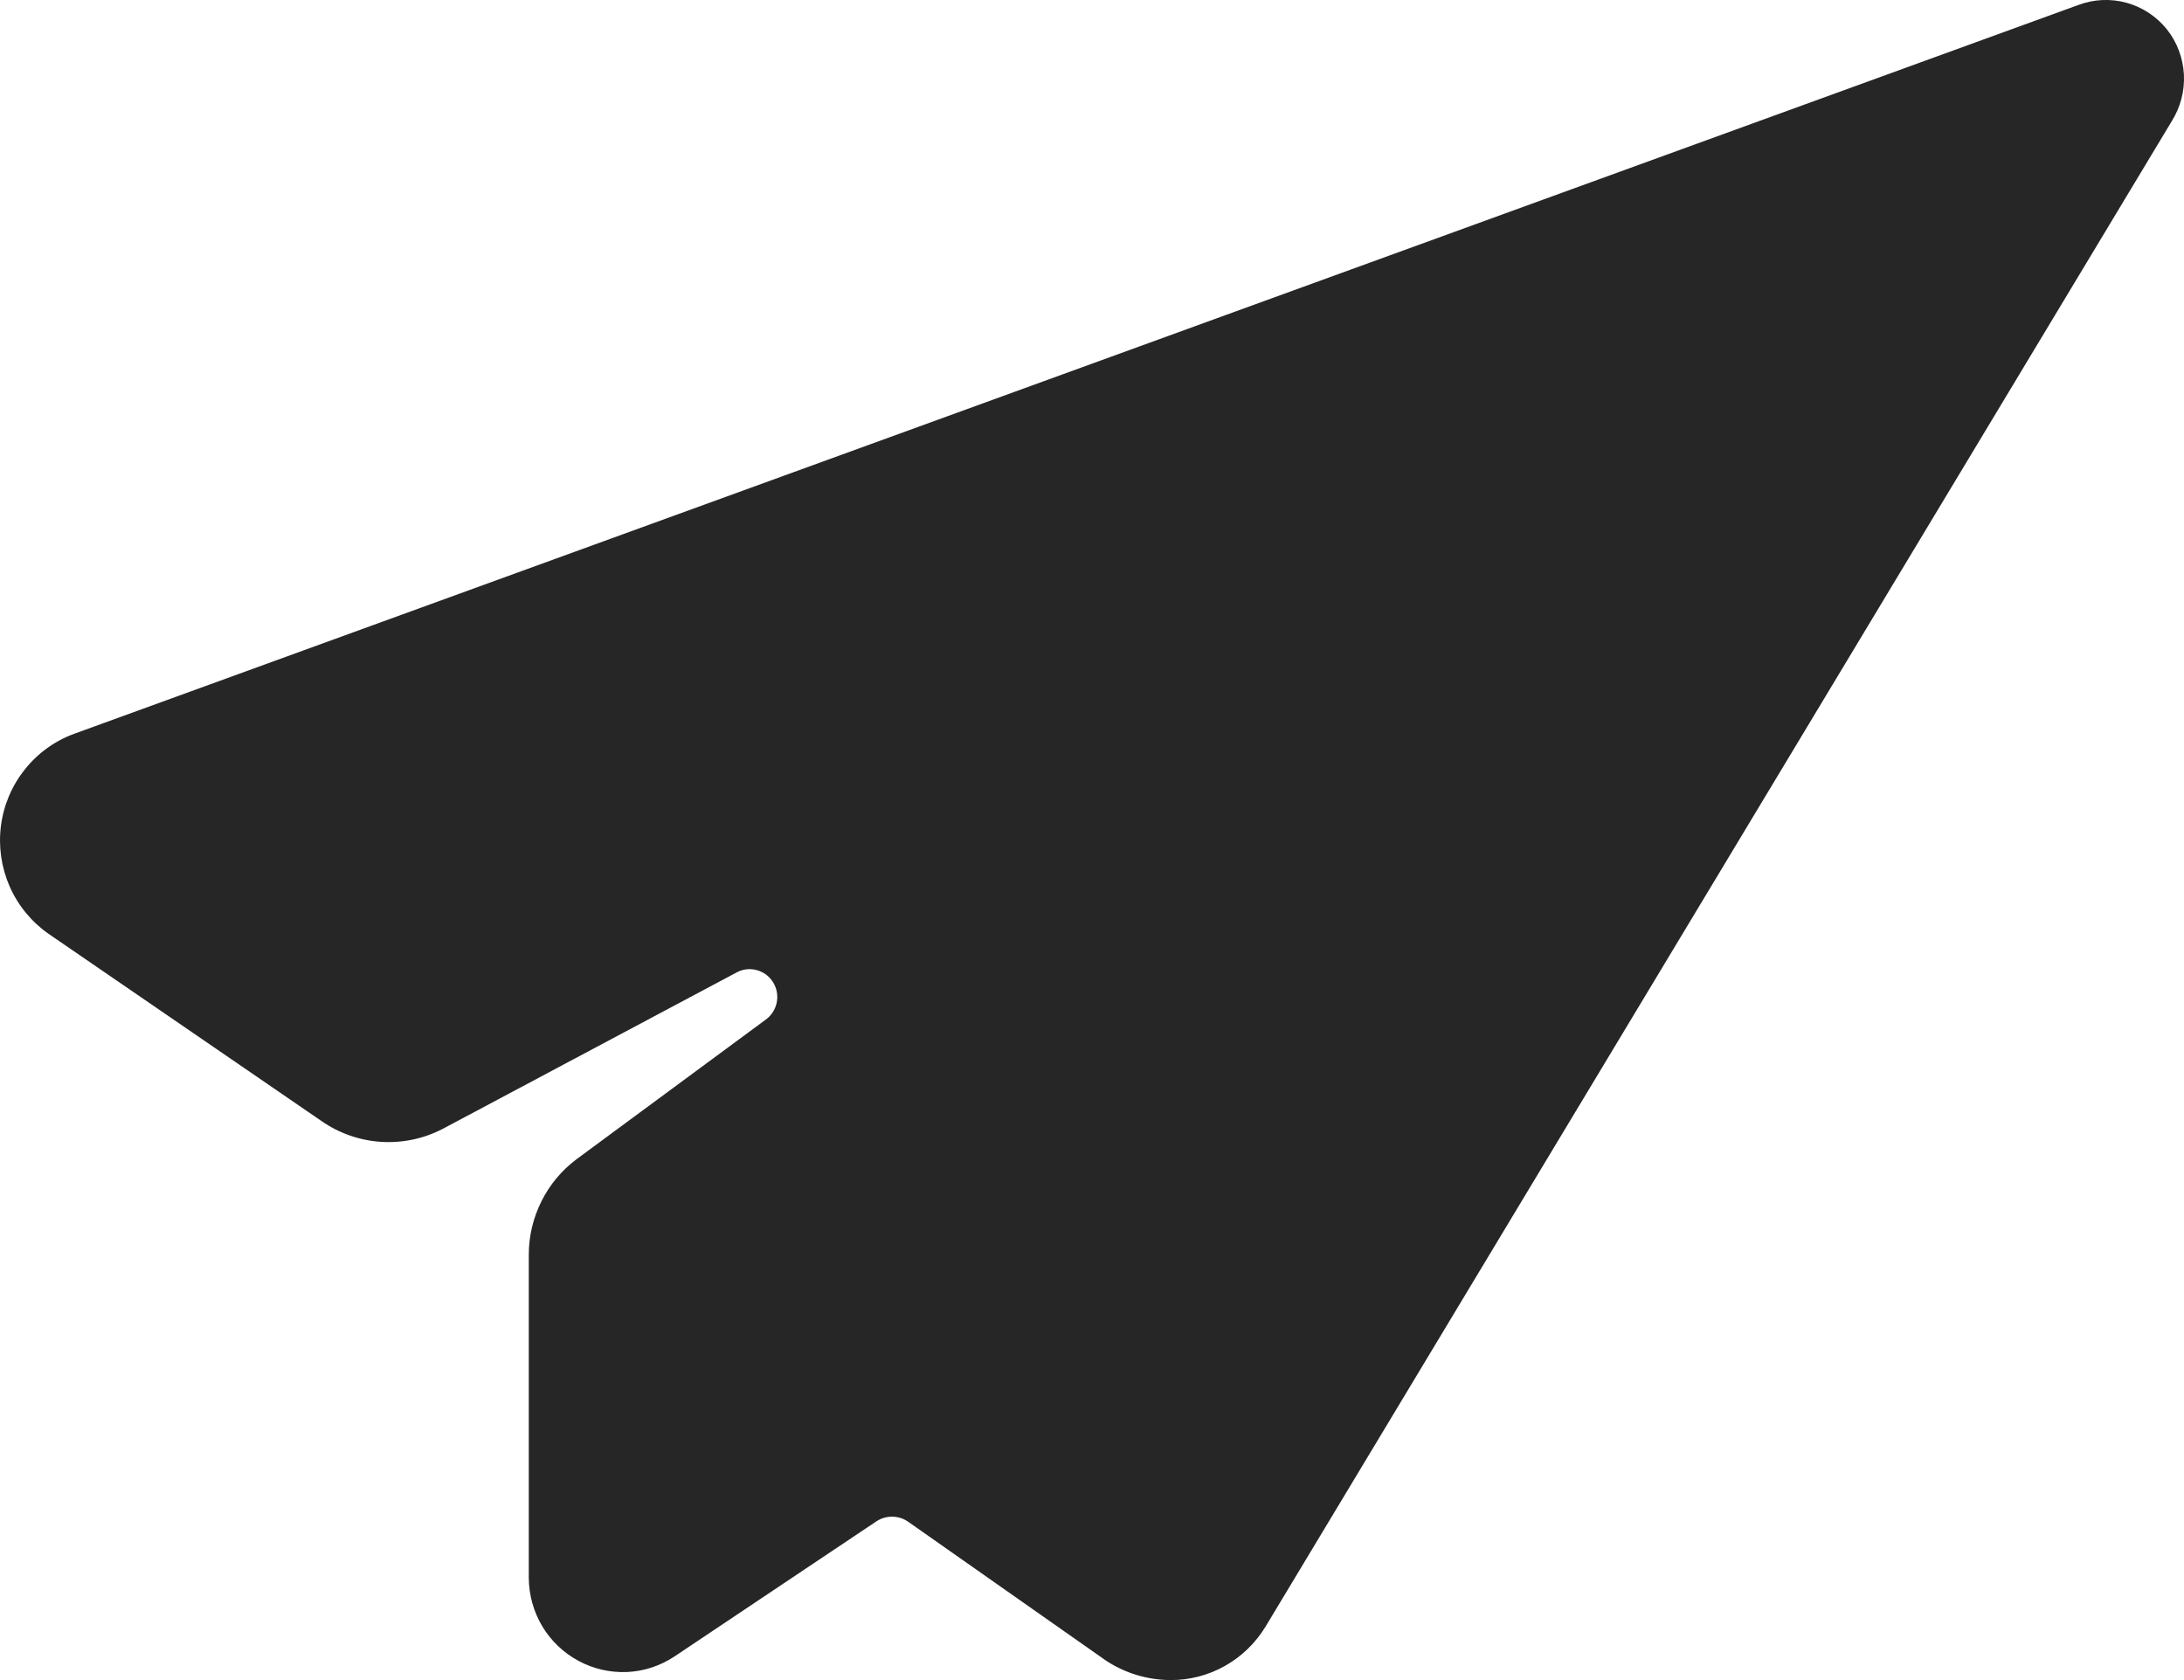 <svg width="26" height="20" viewBox="0 0 26 20" fill="none" xmlns="http://www.w3.org/2000/svg">
<path d="M25.796 0.349C25.673 0.196 25.505 0.085 25.316 0.033C25.127 -0.019 24.927 -0.01 24.743 0.059L0.881 8.736C0.65 8.821 0.447 8.968 0.294 9.162C0.14 9.355 0.042 9.587 0.011 9.833C-0.02 10.078 0.016 10.327 0.115 10.553C0.215 10.78 0.375 10.974 0.576 11.115L3.827 13.345C4.037 13.491 4.283 13.577 4.538 13.593C4.793 13.609 5.048 13.555 5.275 13.436L8.764 11.579C8.838 11.537 8.925 11.526 9.007 11.548C9.089 11.569 9.16 11.622 9.204 11.694C9.249 11.767 9.264 11.854 9.246 11.938C9.228 12.021 9.179 12.095 9.109 12.143L6.863 13.8C6.687 13.932 6.544 14.103 6.446 14.3C6.347 14.498 6.295 14.715 6.295 14.936V18.782C6.296 18.985 6.351 19.184 6.455 19.359C6.559 19.533 6.708 19.675 6.886 19.771C7.064 19.867 7.264 19.913 7.466 19.904C7.668 19.895 7.863 19.83 8.031 19.718L10.434 18.11C10.489 18.074 10.553 18.055 10.619 18.055C10.685 18.055 10.749 18.074 10.804 18.11L13.166 19.768C13.393 19.918 13.659 19.998 13.931 20C14.159 20.002 14.383 19.944 14.582 19.832C14.782 19.72 14.948 19.558 15.067 19.362L25.854 1.443C25.958 1.277 26.009 1.083 25.999 0.887C25.988 0.69 25.918 0.502 25.796 0.349Z" fill="#262626"/>
</svg>
